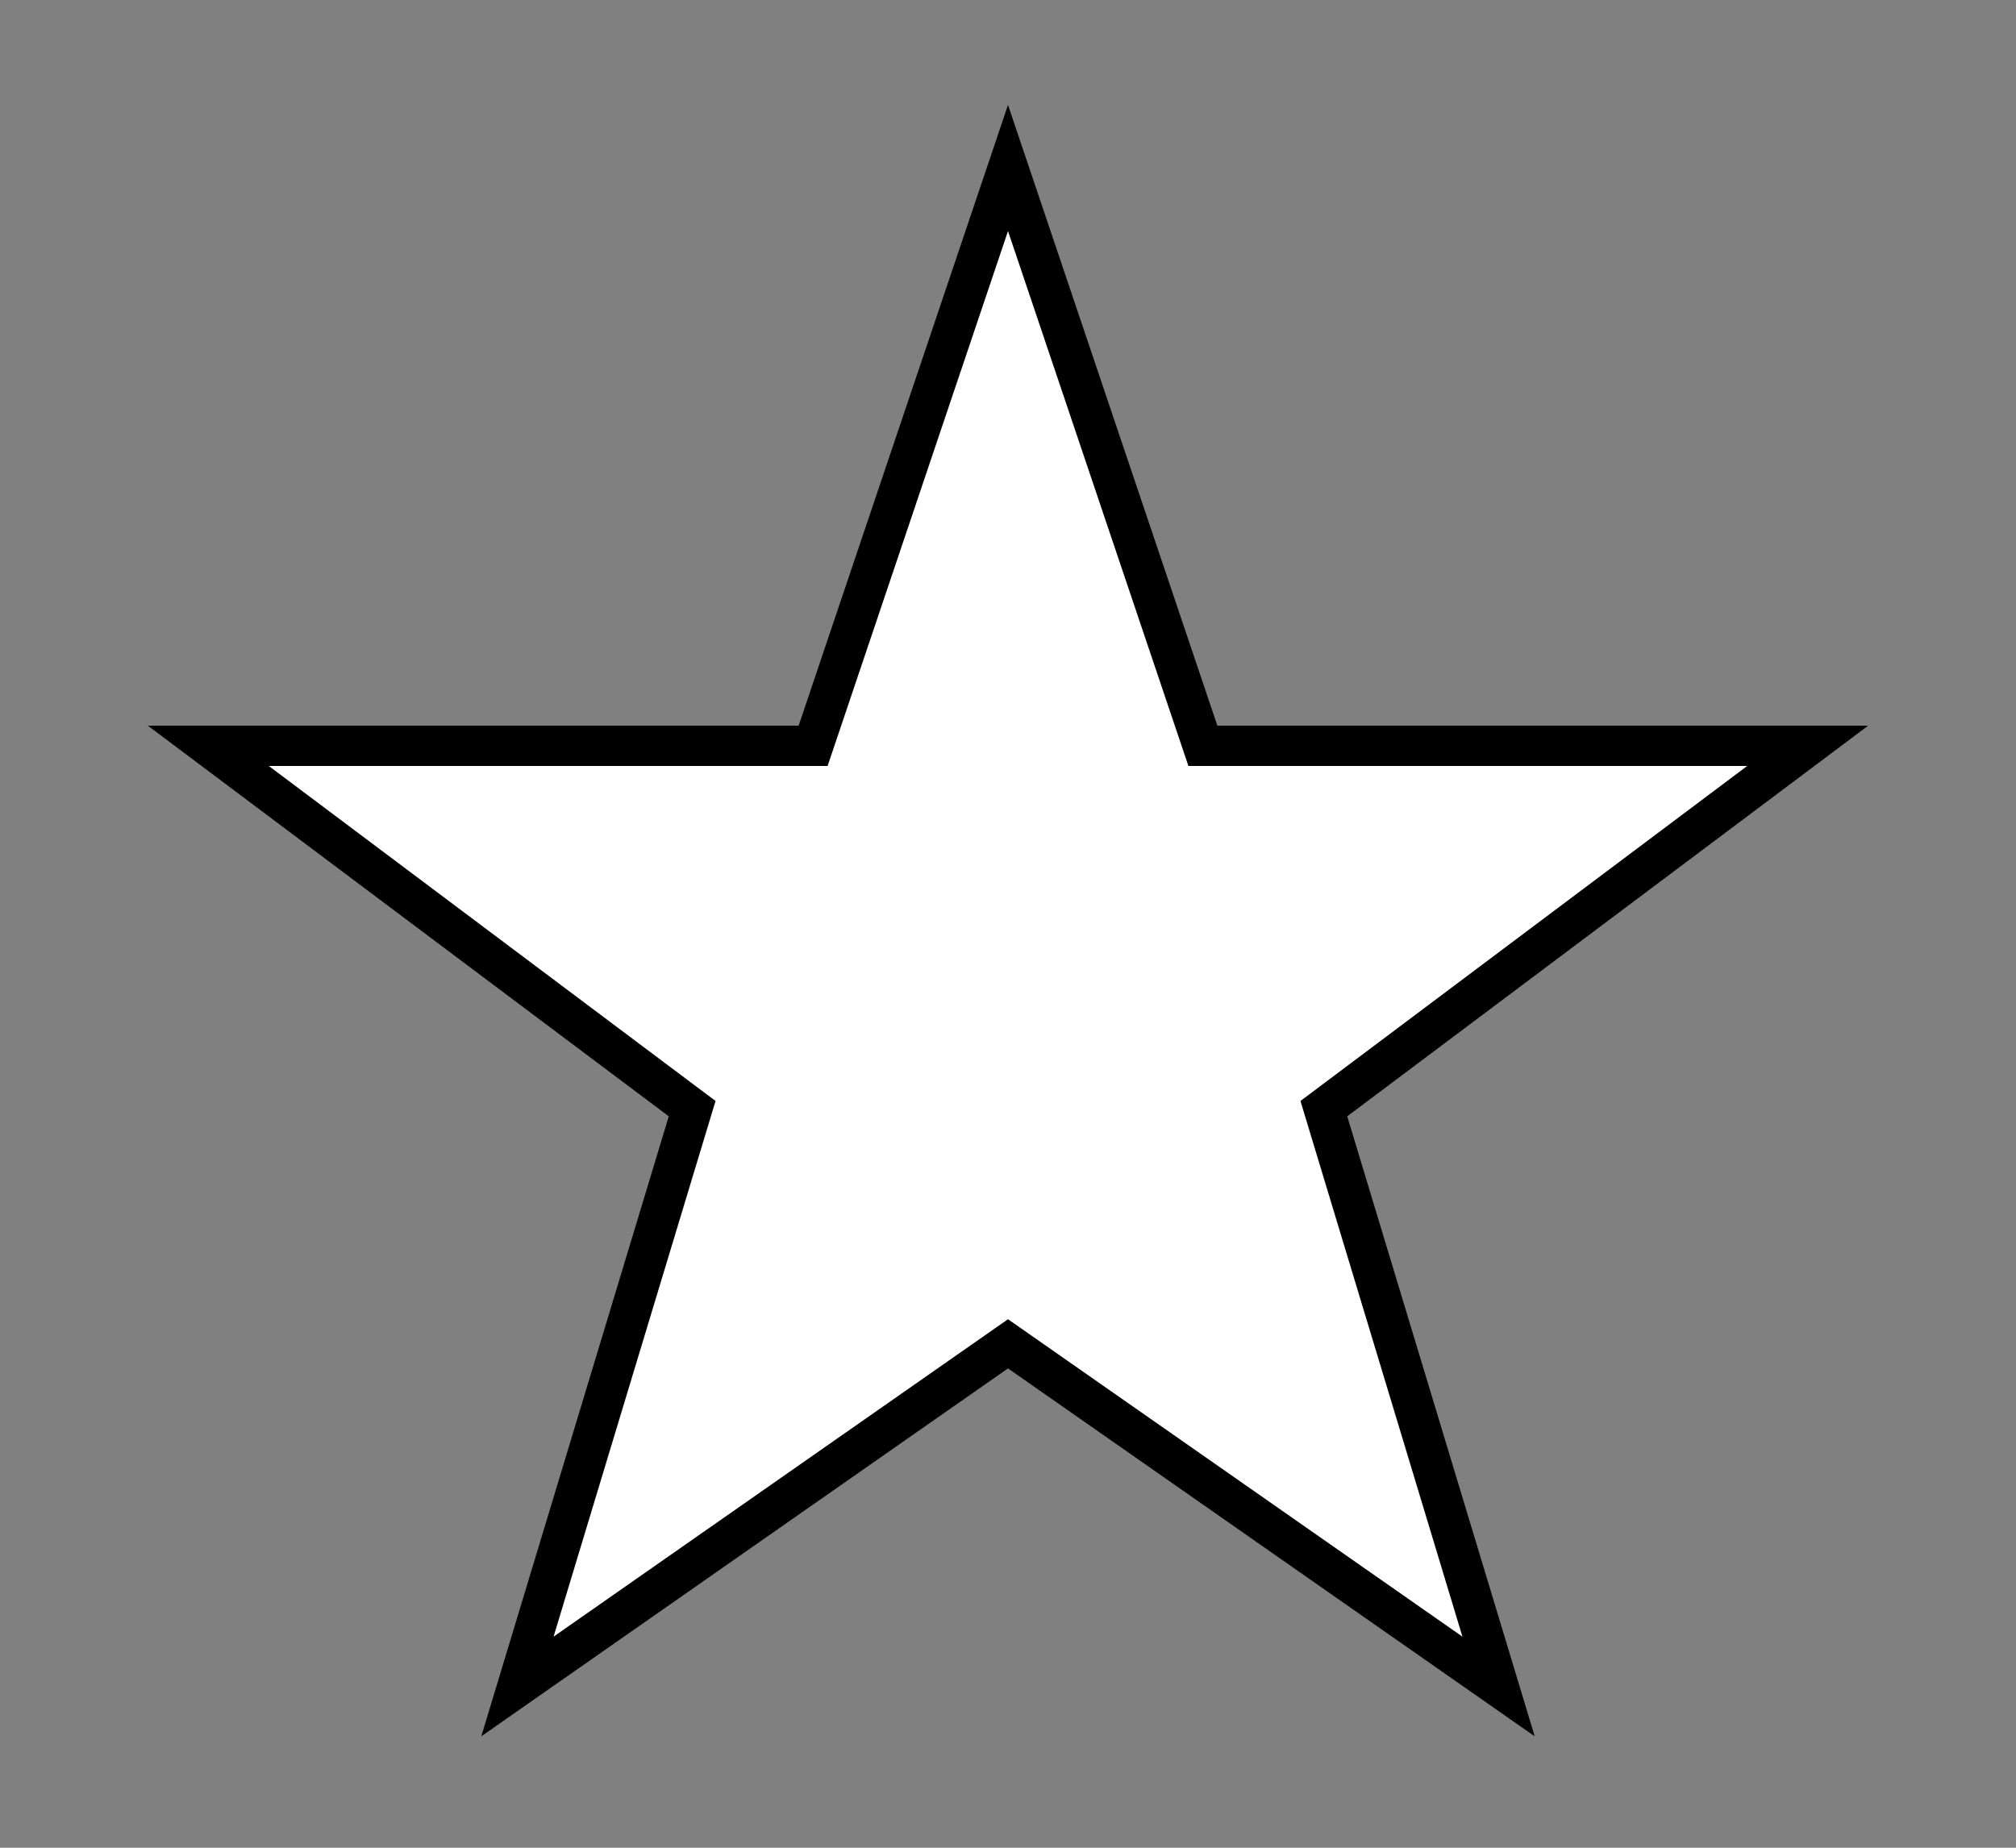 <svg width="300px" height="275px" viewBox="0 0 300 275"
     xmlns="http://www.w3.org/2000/svg" version="1.1">


  <rect x="0" y="0" width="300" height="275" fill="#808080" stroke="none"/>


  <polygon
      fill="white"
      stroke="black"
      stroke-width="6"
      points="150,25  179,111 269,111 197,165
                    223,251  150,200 77,251  103,165
                    31,111 121,111" />

</svg>
